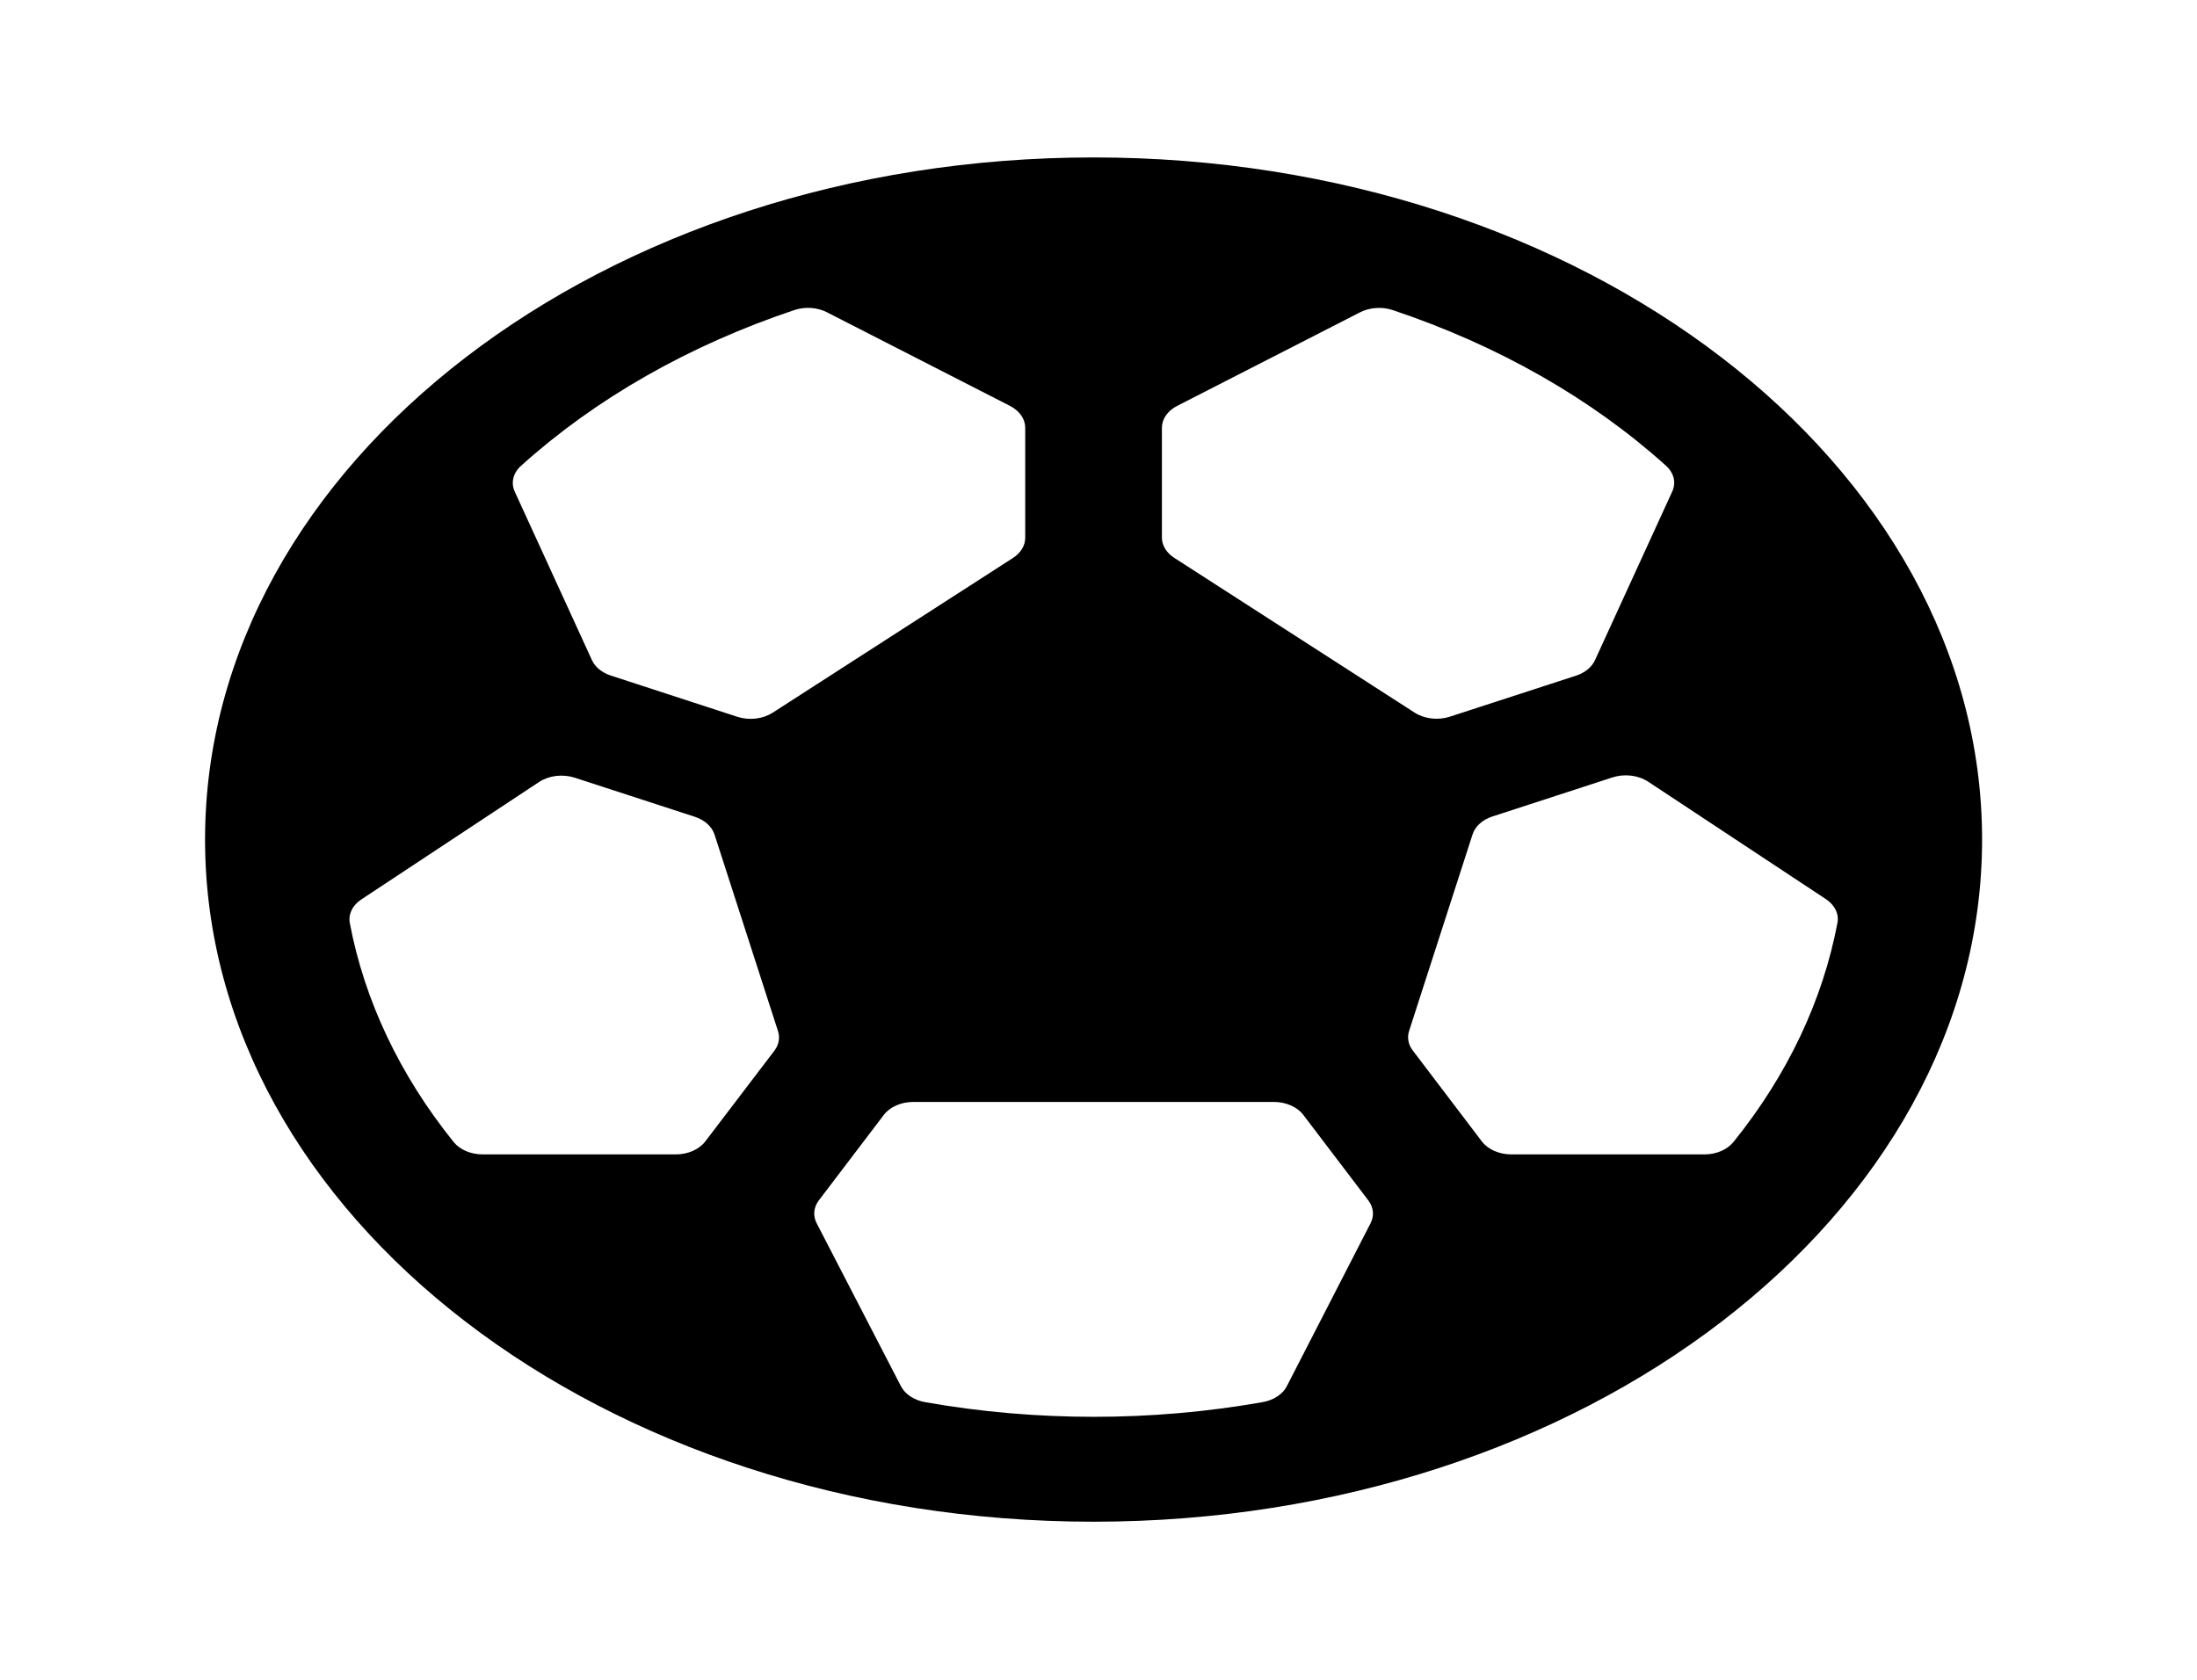 <svg width="51" height="39" viewBox="0 0 51 39" fill="none" xmlns="http://www.w3.org/2000/svg">
<path d="M25.385 3.655C14.012 3.655 4.76 10.76 4.76 19.492C4.76 28.225 14.012 35.33 25.385 35.33C36.758 35.33 46.011 28.225 46.011 19.492C46.011 10.76 36.758 3.655 25.385 3.655ZM39.566 26.802H35.081C34.943 26.802 34.806 26.773 34.686 26.72C34.566 26.666 34.466 26.59 34.396 26.497L32.796 24.39C32.69 24.252 32.66 24.088 32.711 23.933L34.184 19.37C34.214 19.279 34.271 19.193 34.351 19.121C34.431 19.049 34.532 18.992 34.645 18.956L37.432 18.049C37.568 18.005 37.717 17.991 37.863 18.008C38.01 18.026 38.146 18.074 38.259 18.148L42.387 20.876C42.488 20.943 42.566 21.029 42.613 21.126C42.66 21.223 42.673 21.327 42.653 21.429C42.312 23.23 41.492 24.958 40.246 26.506C40.175 26.596 40.076 26.671 39.956 26.723C39.837 26.775 39.703 26.802 39.566 26.802ZM13.339 18.055L16.126 18.962C16.239 18.998 16.34 19.055 16.42 19.127C16.5 19.199 16.557 19.285 16.587 19.377L18.06 23.939C18.111 24.094 18.08 24.258 17.975 24.396L16.375 26.497C16.305 26.59 16.205 26.666 16.085 26.72C15.965 26.773 15.828 26.802 15.689 26.802H11.205C11.07 26.802 10.936 26.775 10.818 26.725C10.7 26.674 10.6 26.601 10.529 26.512C9.283 24.964 8.463 23.236 8.121 21.435C8.101 21.333 8.115 21.229 8.162 21.132C8.208 21.035 8.286 20.949 8.388 20.882L12.516 18.154C12.628 18.081 12.764 18.033 12.909 18.015C13.055 17.998 13.204 18.012 13.339 18.055ZM38.818 11.413L37.026 15.325C36.99 15.405 36.933 15.478 36.858 15.54C36.783 15.602 36.692 15.652 36.591 15.685L33.657 16.639C33.523 16.683 33.375 16.697 33.231 16.681C33.086 16.664 32.95 16.617 32.838 16.545L27.259 12.952C27.17 12.895 27.099 12.824 27.049 12.744C26.999 12.664 26.973 12.576 26.972 12.487V9.93C26.972 9.83 27.004 9.732 27.066 9.643C27.128 9.555 27.216 9.48 27.325 9.424L31.572 7.251C31.683 7.194 31.811 7.16 31.943 7.151C32.076 7.142 32.21 7.159 32.332 7.2C34.776 8.018 36.944 9.254 38.673 10.812C38.764 10.894 38.825 10.992 38.851 11.098C38.876 11.203 38.865 11.312 38.818 11.413ZM19.198 7.251L23.446 9.424C23.554 9.48 23.643 9.555 23.705 9.643C23.767 9.732 23.799 9.83 23.799 9.93V12.487C23.799 12.576 23.773 12.664 23.724 12.745C23.675 12.825 23.604 12.897 23.515 12.954L17.936 16.547C17.824 16.619 17.689 16.666 17.544 16.683C17.4 16.7 17.252 16.685 17.117 16.642L14.18 15.685C14.078 15.652 13.987 15.603 13.911 15.541C13.835 15.479 13.777 15.406 13.741 15.326L11.949 11.414C11.902 11.312 11.892 11.203 11.918 11.098C11.944 10.992 12.006 10.893 12.098 10.812C13.828 9.252 15.998 8.016 18.444 7.197C18.566 7.157 18.698 7.141 18.83 7.15C18.961 7.16 19.088 7.194 19.198 7.251ZM20.914 32.184L18.958 28.401C18.913 28.315 18.894 28.222 18.903 28.13C18.912 28.038 18.948 27.948 19.009 27.868L20.514 25.888C20.583 25.796 20.683 25.719 20.803 25.666C20.923 25.612 21.06 25.584 21.199 25.584H29.572C29.711 25.584 29.847 25.612 29.968 25.666C30.088 25.719 30.188 25.796 30.257 25.888L31.762 27.868C31.823 27.948 31.86 28.037 31.869 28.13C31.878 28.222 31.86 28.315 31.815 28.401L29.872 32.183C29.825 32.275 29.749 32.358 29.65 32.422C29.552 32.487 29.434 32.532 29.308 32.554C26.73 33.008 24.052 33.008 21.474 32.554C21.349 32.532 21.233 32.486 21.135 32.422C21.037 32.358 20.962 32.276 20.914 32.184Z" fill="black"/>
</svg>
